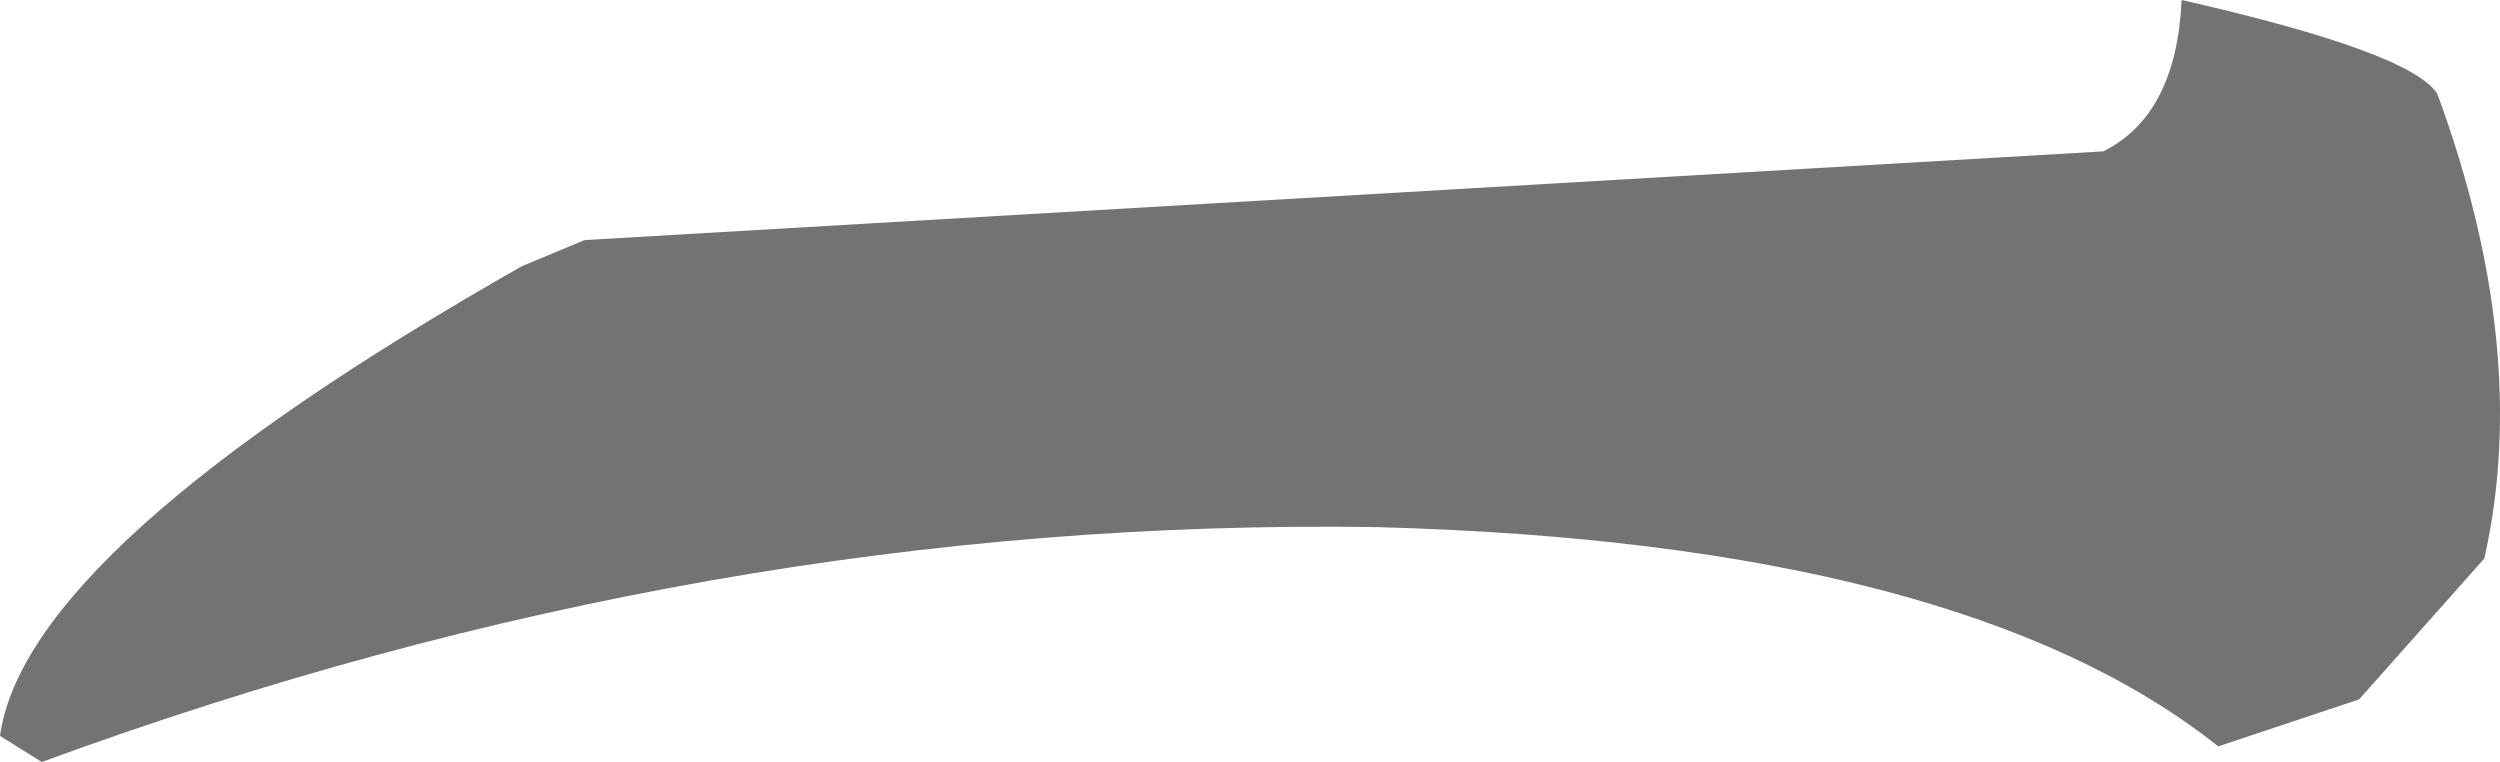 <?xml version="1.0" encoding="UTF-8" standalone="no"?>
<svg xmlns:xlink="http://www.w3.org/1999/xlink" height="7.3px" width="23.95px" xmlns="http://www.w3.org/2000/svg">
  <g transform="matrix(1.0, 0.0, 0.0, 1.0, 13.2, 5.85)">
    <path d="M-7.6 -3.55 L6.95 -4.4 Q7.65 -4.75 7.7 -5.85 9.9 -5.35 10.15 -4.95 11.05 -2.5 10.6 -0.5 L9.4 0.85 8.05 1.3 Q5.6 -0.65 0.0 -0.8 -6.4 -0.9 -12.8 1.45 L-13.2 1.2 Q-12.95 -0.6 -8.2 -3.3 L-7.6 -3.55" fill="#000000" fill-opacity="0.549" fill-rule="evenodd" stroke="none"/>
  </g>
</svg>
